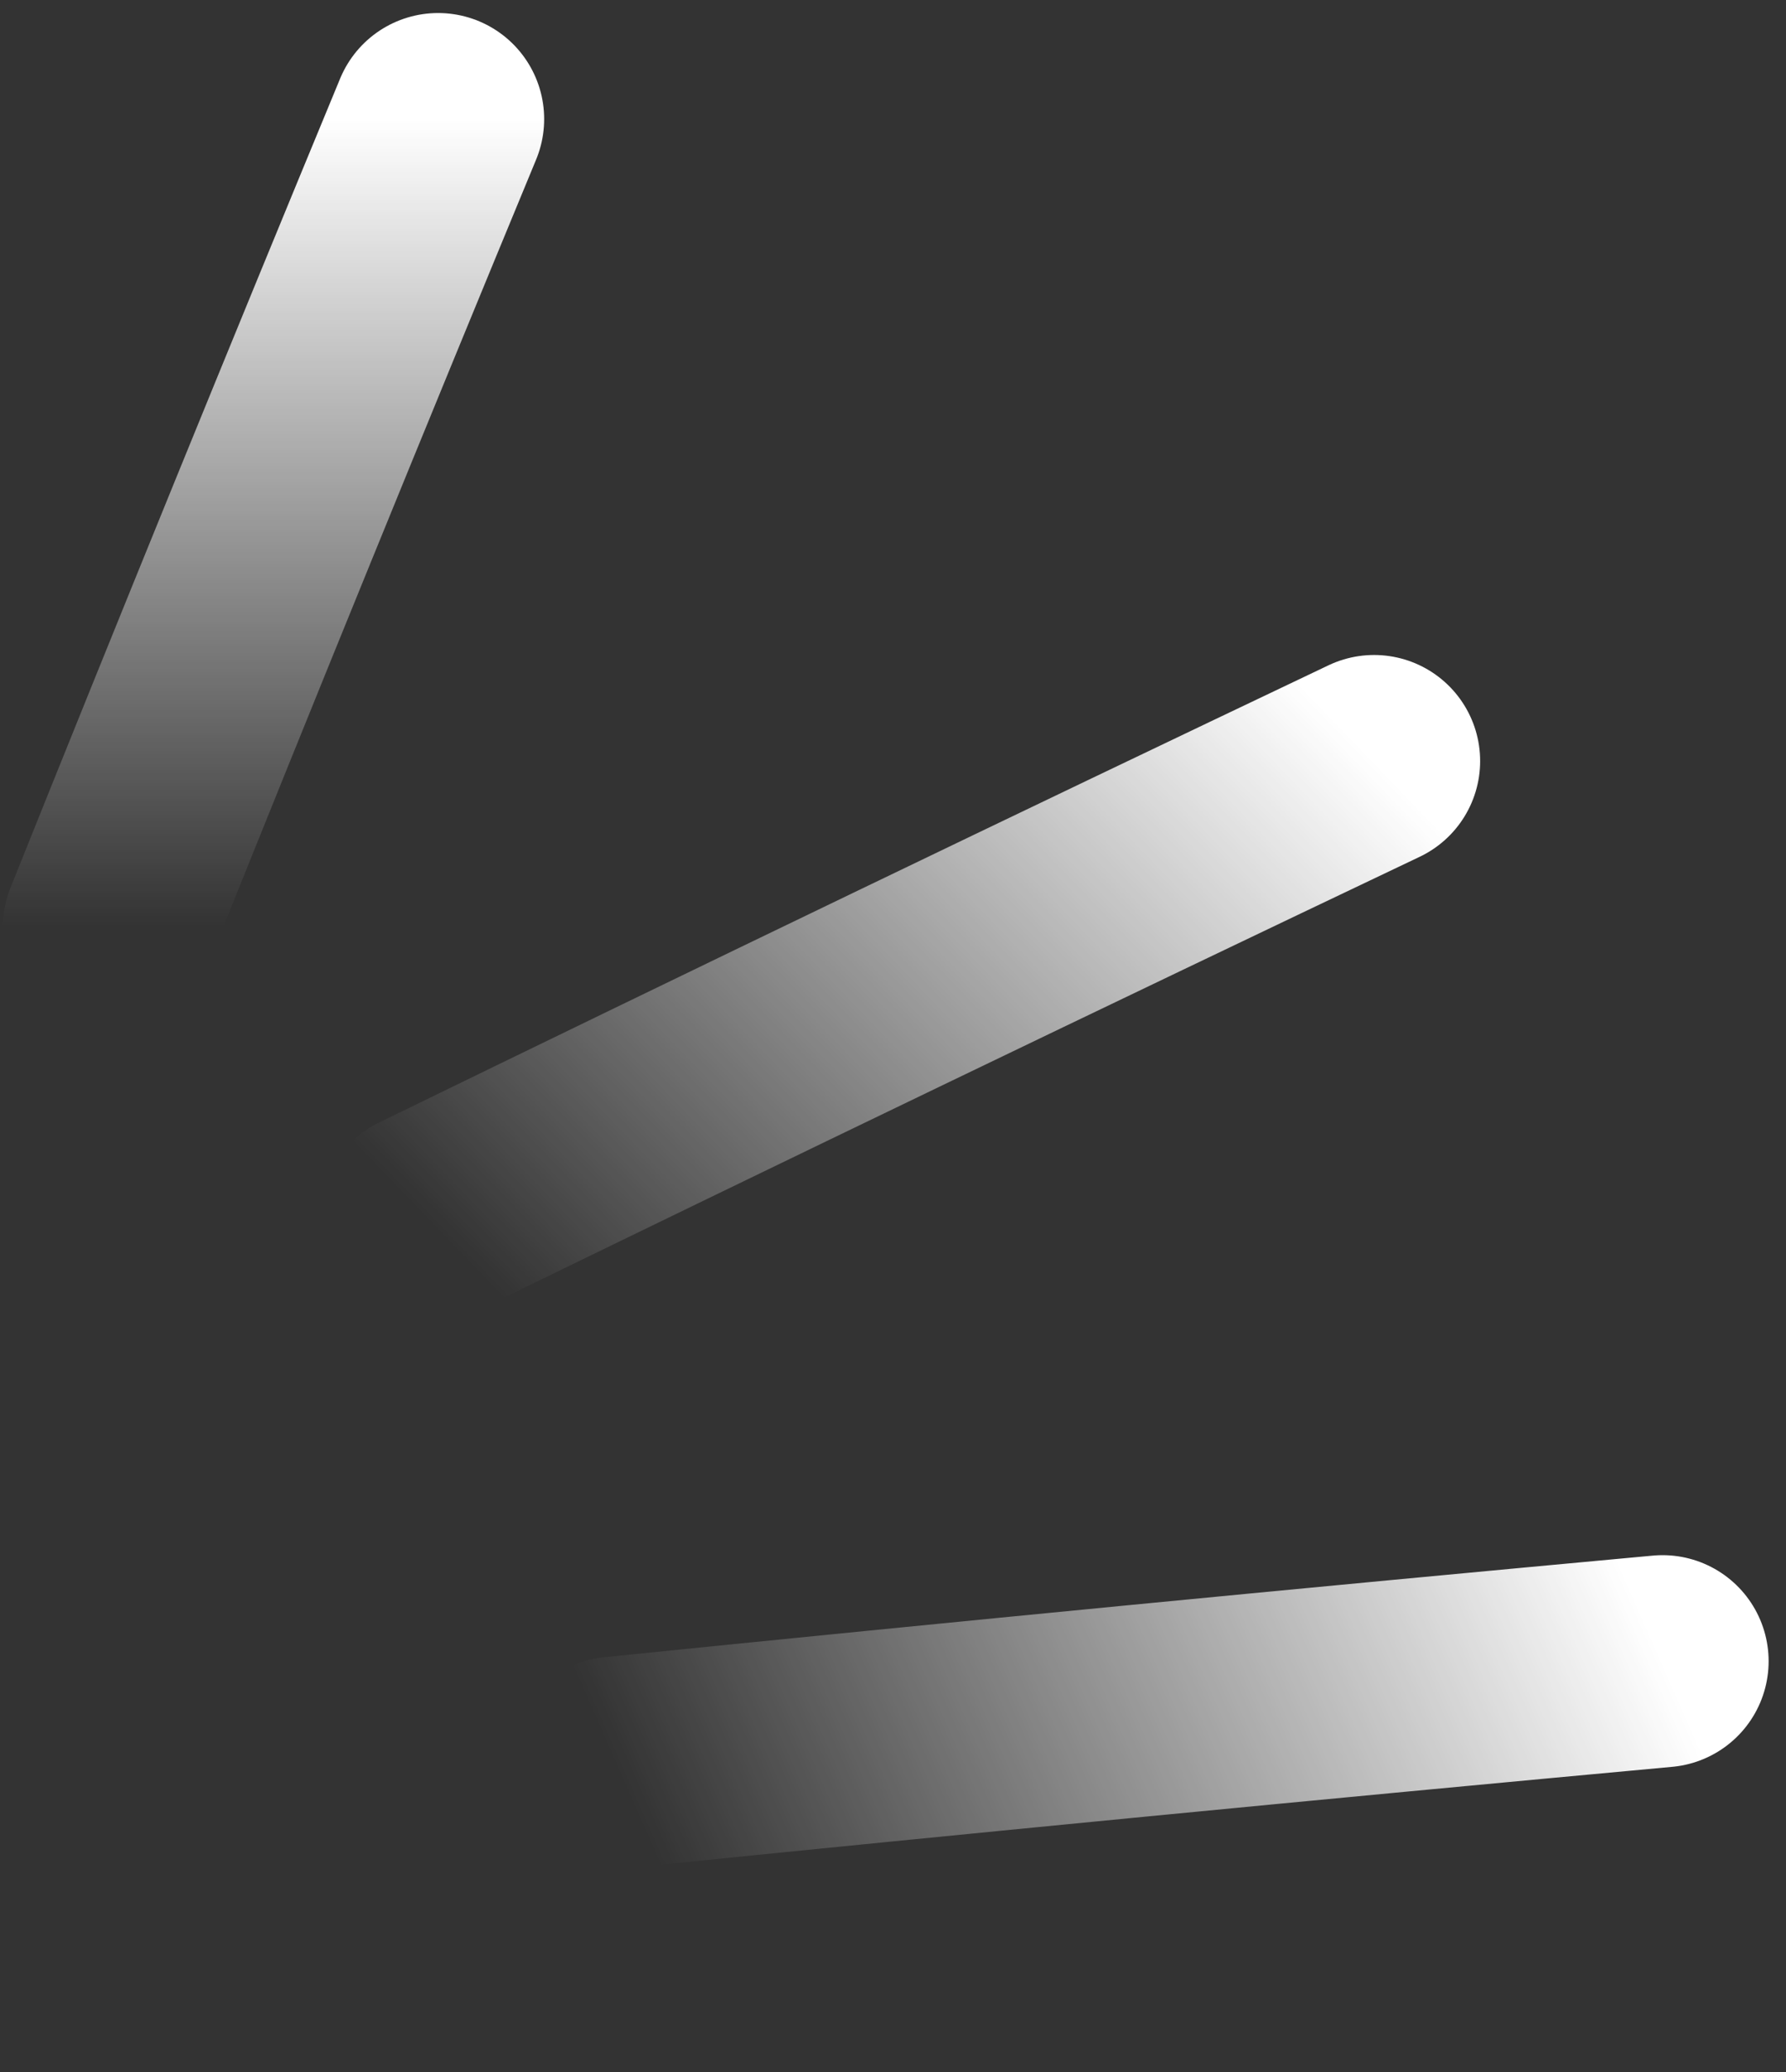 <svg width="75" height="87" viewBox="0 0 75 87" fill="none" xmlns="http://www.w3.org/2000/svg">
<rect x="0" y="0" width="75" height="87" fill="#333333" stroke="none"/>
<path d="M4.576 38.926C9.122 27.589 13.729 16.284 18.398 5" stroke="url(#paint0_linear_1814_3)" stroke-width="8.906" stroke-linecap="round"/>
<path d="M17.855 51.143C31.12 44.679 44.399 38.285 57.703 31.955" stroke="url(#paint1_linear_1814_3)" stroke-width="8.906" stroke-linecap="round"/>
<path d="M25.796 74.016C40.477 72.525 55.146 71.105 69.817 69.752" stroke="url(#paint2_linear_1814_3)" stroke-width="8.906" stroke-linecap="round"/>
<defs>
<linearGradient id="paint0_linear_1814_3" x1="11.487" y1="5" x2="11.487" y2="38.926" gradientUnits="userSpaceOnUse">
<stop stop-color="white"/>
<stop offset="1" stop-color="white" stop-opacity="0"/>
</linearGradient>
<linearGradient id="paint1_linear_1814_3" x1="52.909" y1="26.978" x2="22.649" y2="56.12" gradientUnits="userSpaceOnUse">
<stop stop-color="white"/>
<stop offset="1" stop-color="white" stop-opacity="0"/>
</linearGradient>
<linearGradient id="paint2_linear_1814_3" x1="67.034" y1="63.427" x2="28.579" y2="80.342" gradientUnits="userSpaceOnUse">
<stop stop-color="white"/>
<stop offset="1" stop-color="white" stop-opacity="0"/>
</linearGradient>
</defs>
</svg>
